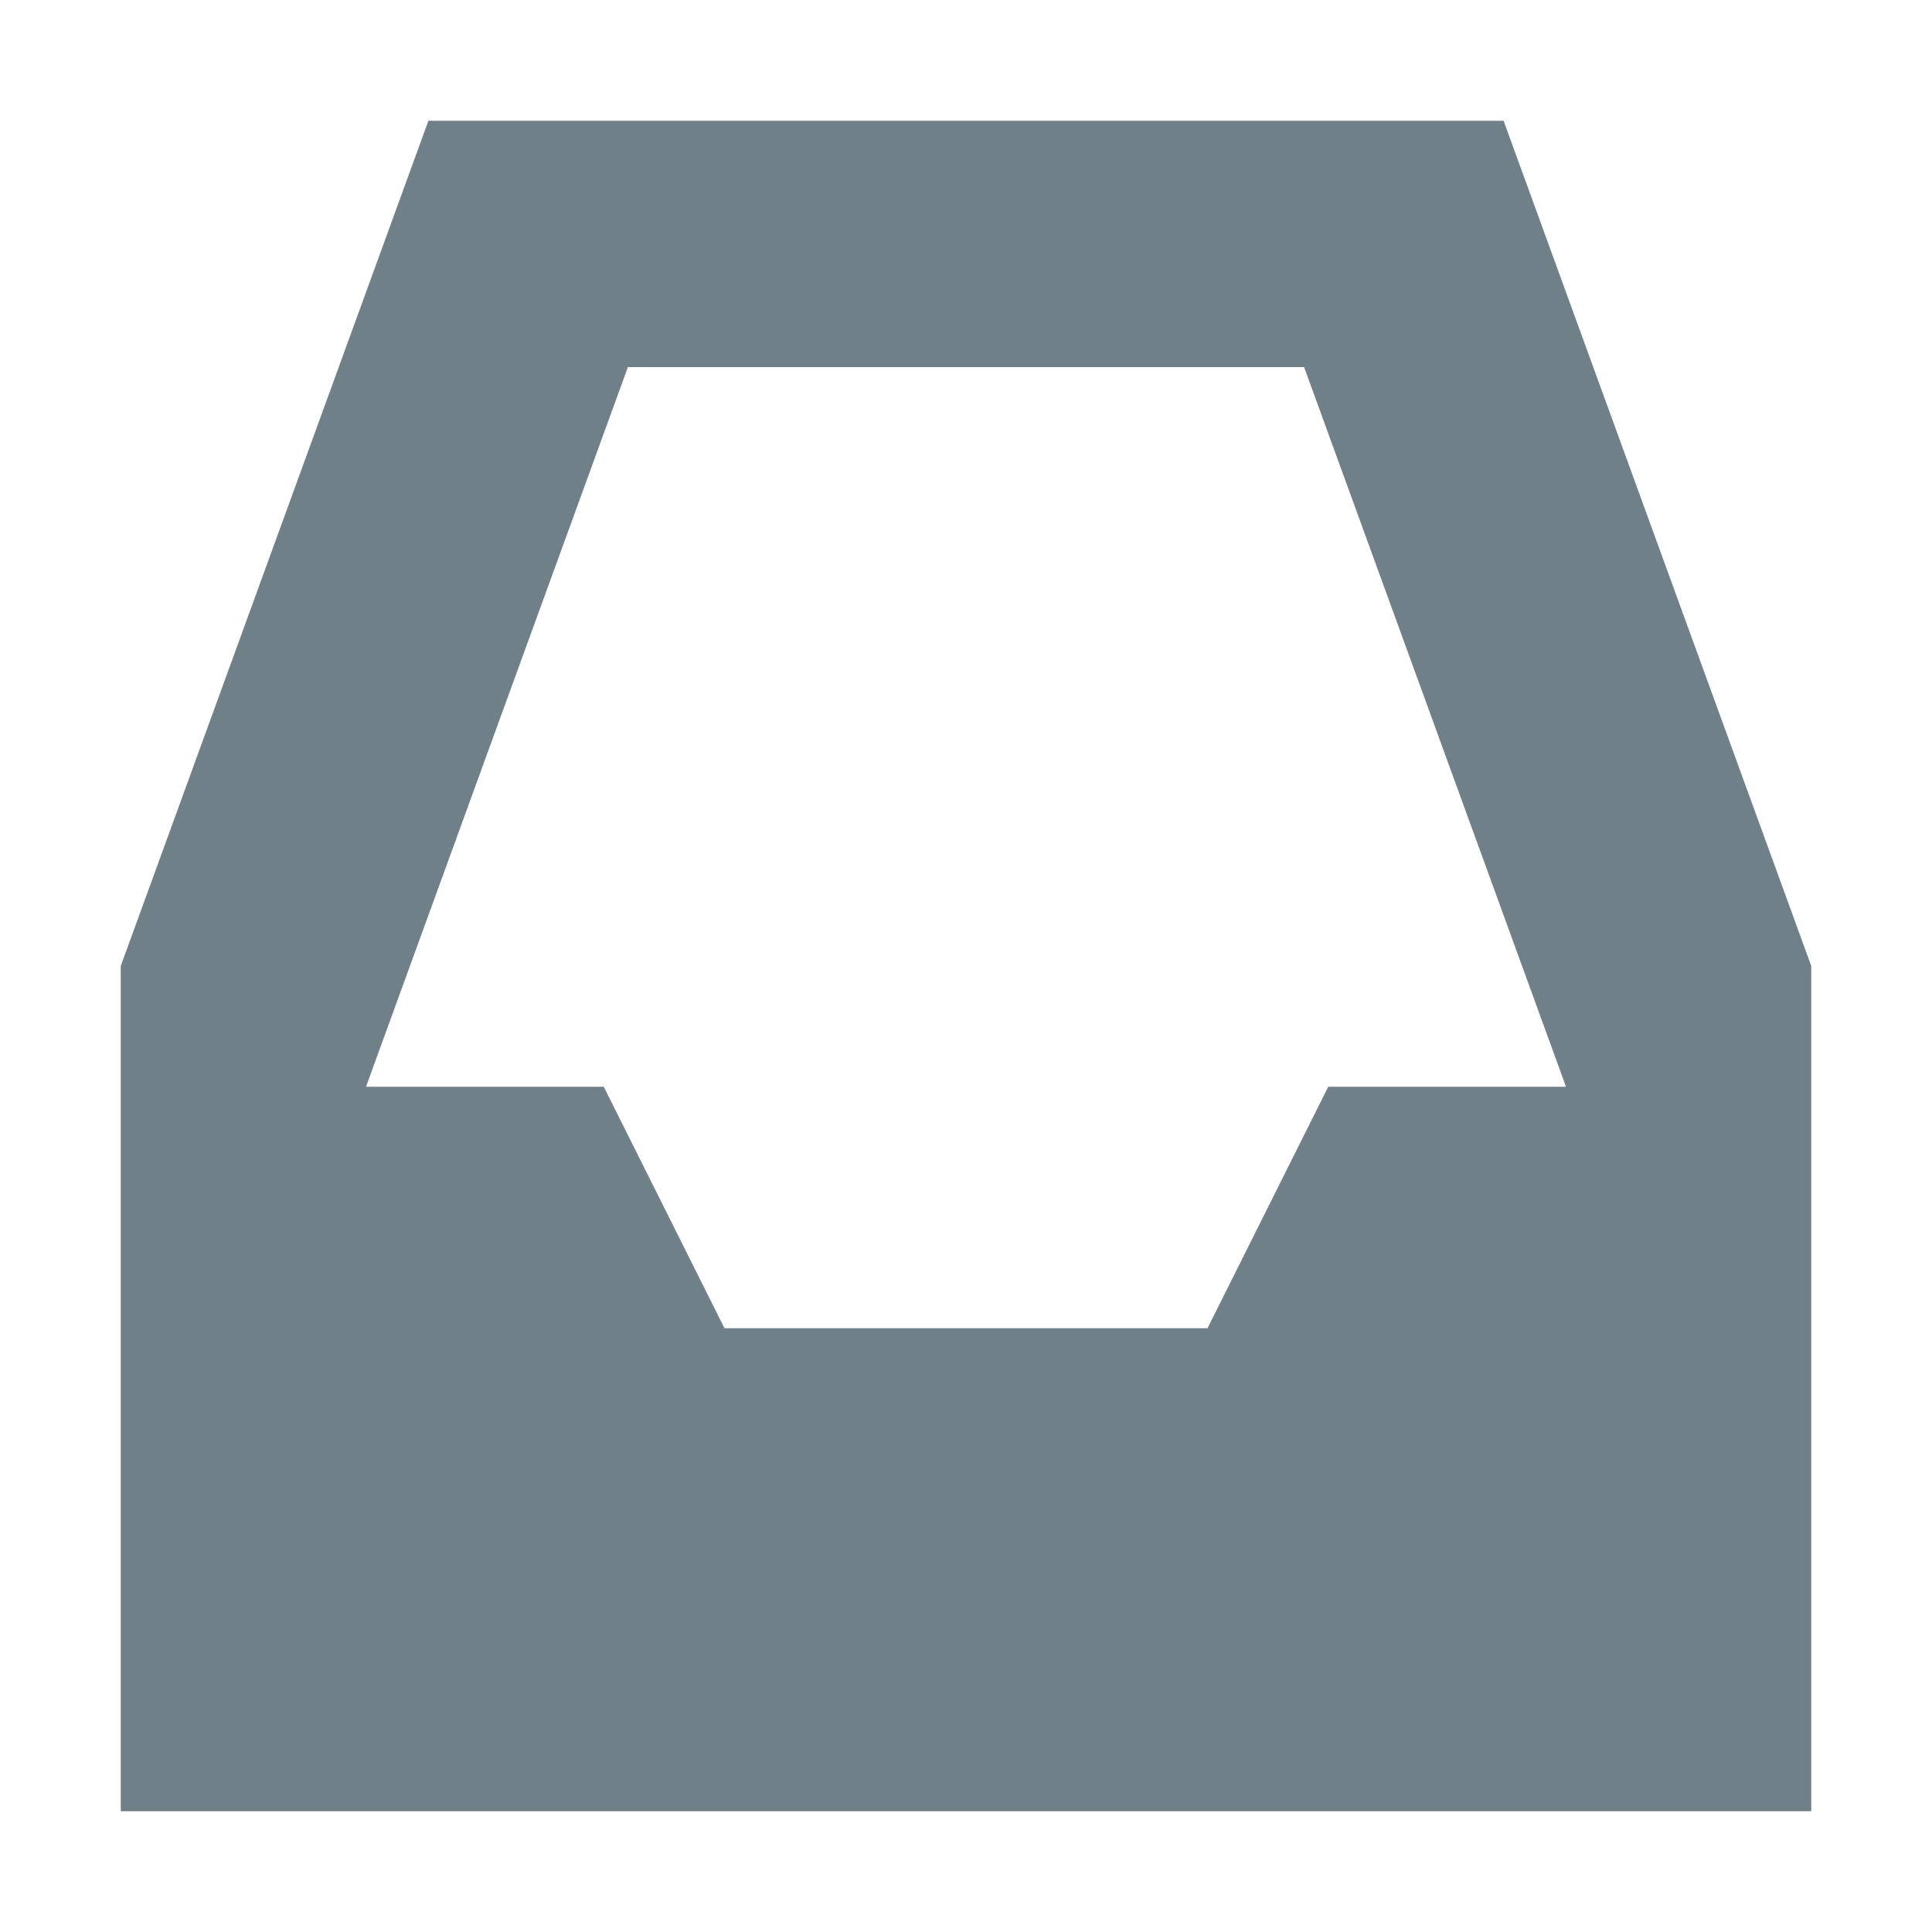 <svg xmlns="http://www.w3.org/2000/svg" width="16" height="16" version="1.1">
 <path style="fill:#708089" d="M 3.548,1 1,8 V 15 H 15 V 8 L 12.452,1 Z M 5.2,3.04 H 10.8 L 12.969,9 H 11 L 10,11 H 6 L 5,9 H 3.031 Z"/>
</svg>
